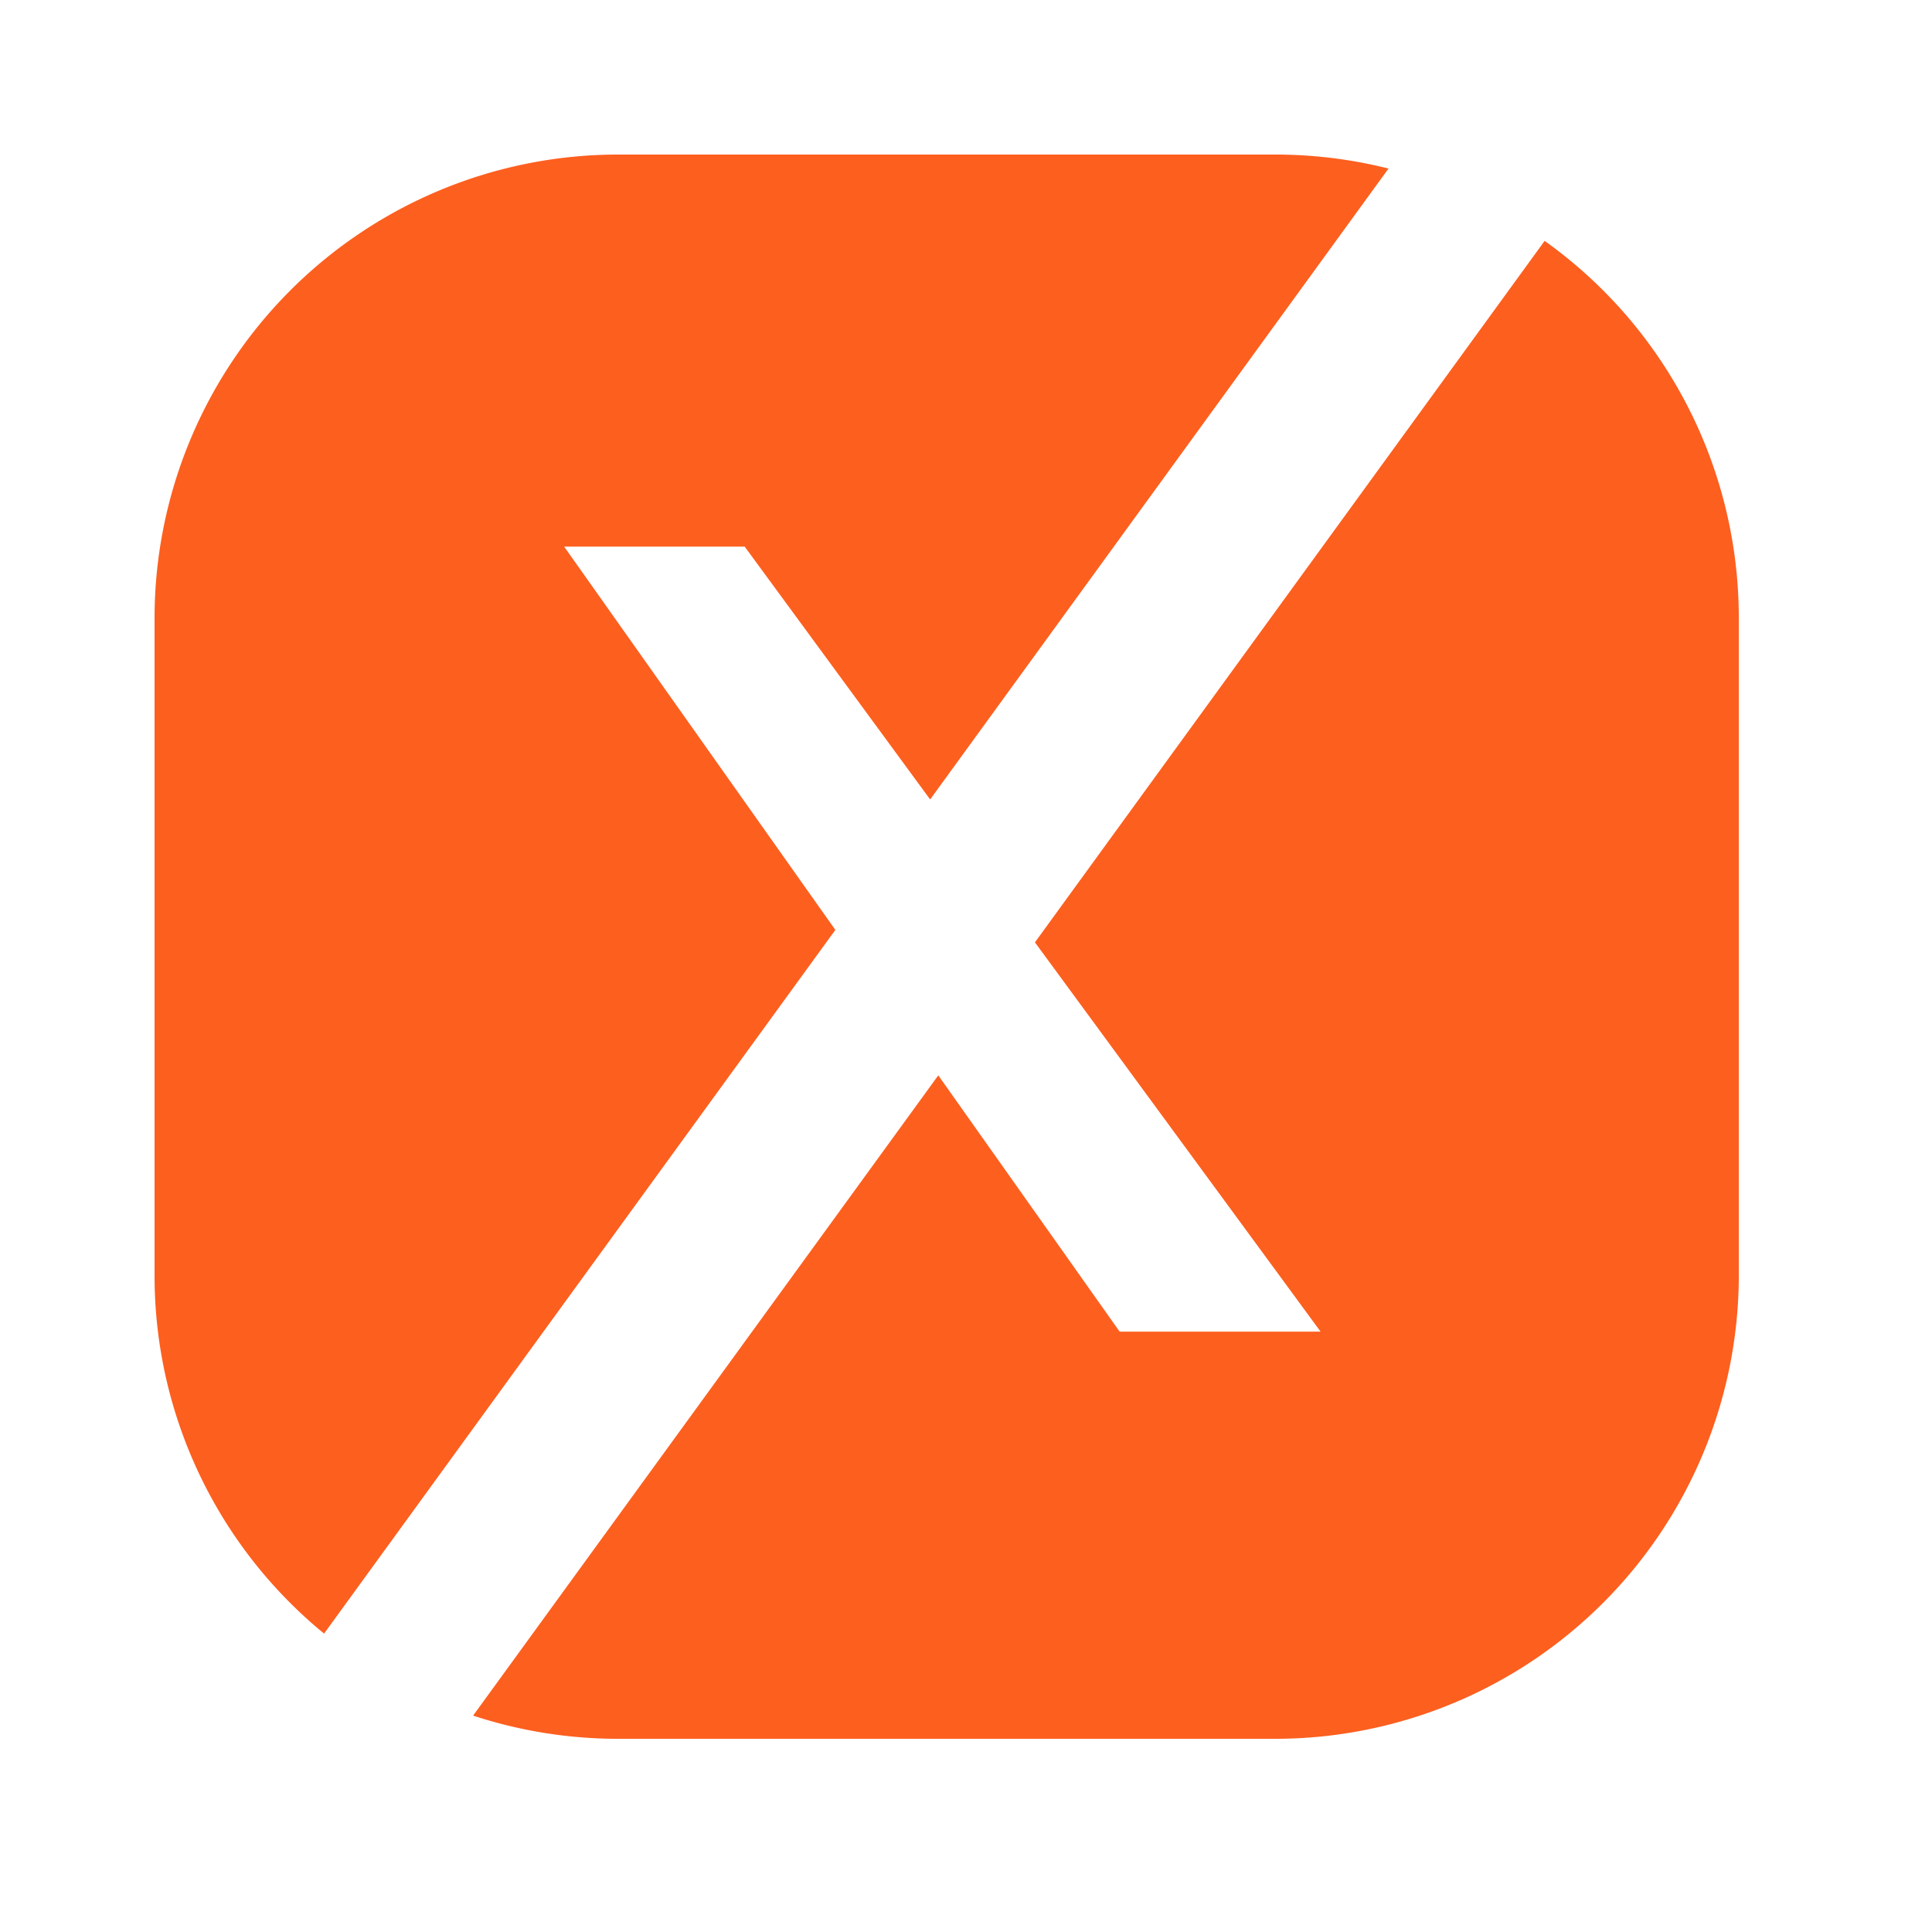 <svg xmlns="http://www.w3.org/2000/svg" width="50" height="50" viewBox="0 0 50 50">
  <g id="组_2962" data-name="组 2962" transform="translate(269 -8548)">
    <rect id="矩形_2447" data-name="矩形 2447" width="50" height="50" transform="translate(-269 8548)" fill="#fff" opacity="0"/>
    <path id="减去_61" data-name="减去 61" d="M29,41H12a11.993,11.993,0,0,1-3.756-.6l12.039-16.57,4.693,6.632h5.2L22.784,20.388,35.975,2.234A11.983,11.983,0,0,1,41,12V29A12,12,0,0,1,29,41ZM4.387,38.277h0A11.97,11.97,0,0,1,0,29V12A12,12,0,0,1,12,0H29a12.025,12.025,0,0,1,2.935.362L20.072,16.69l-4.8-6.544H10.6l7.019,9.92L4.388,38.276Z" transform="translate(-265 8552)" fill="#fd5f1f"/>
  </g>
</svg>
